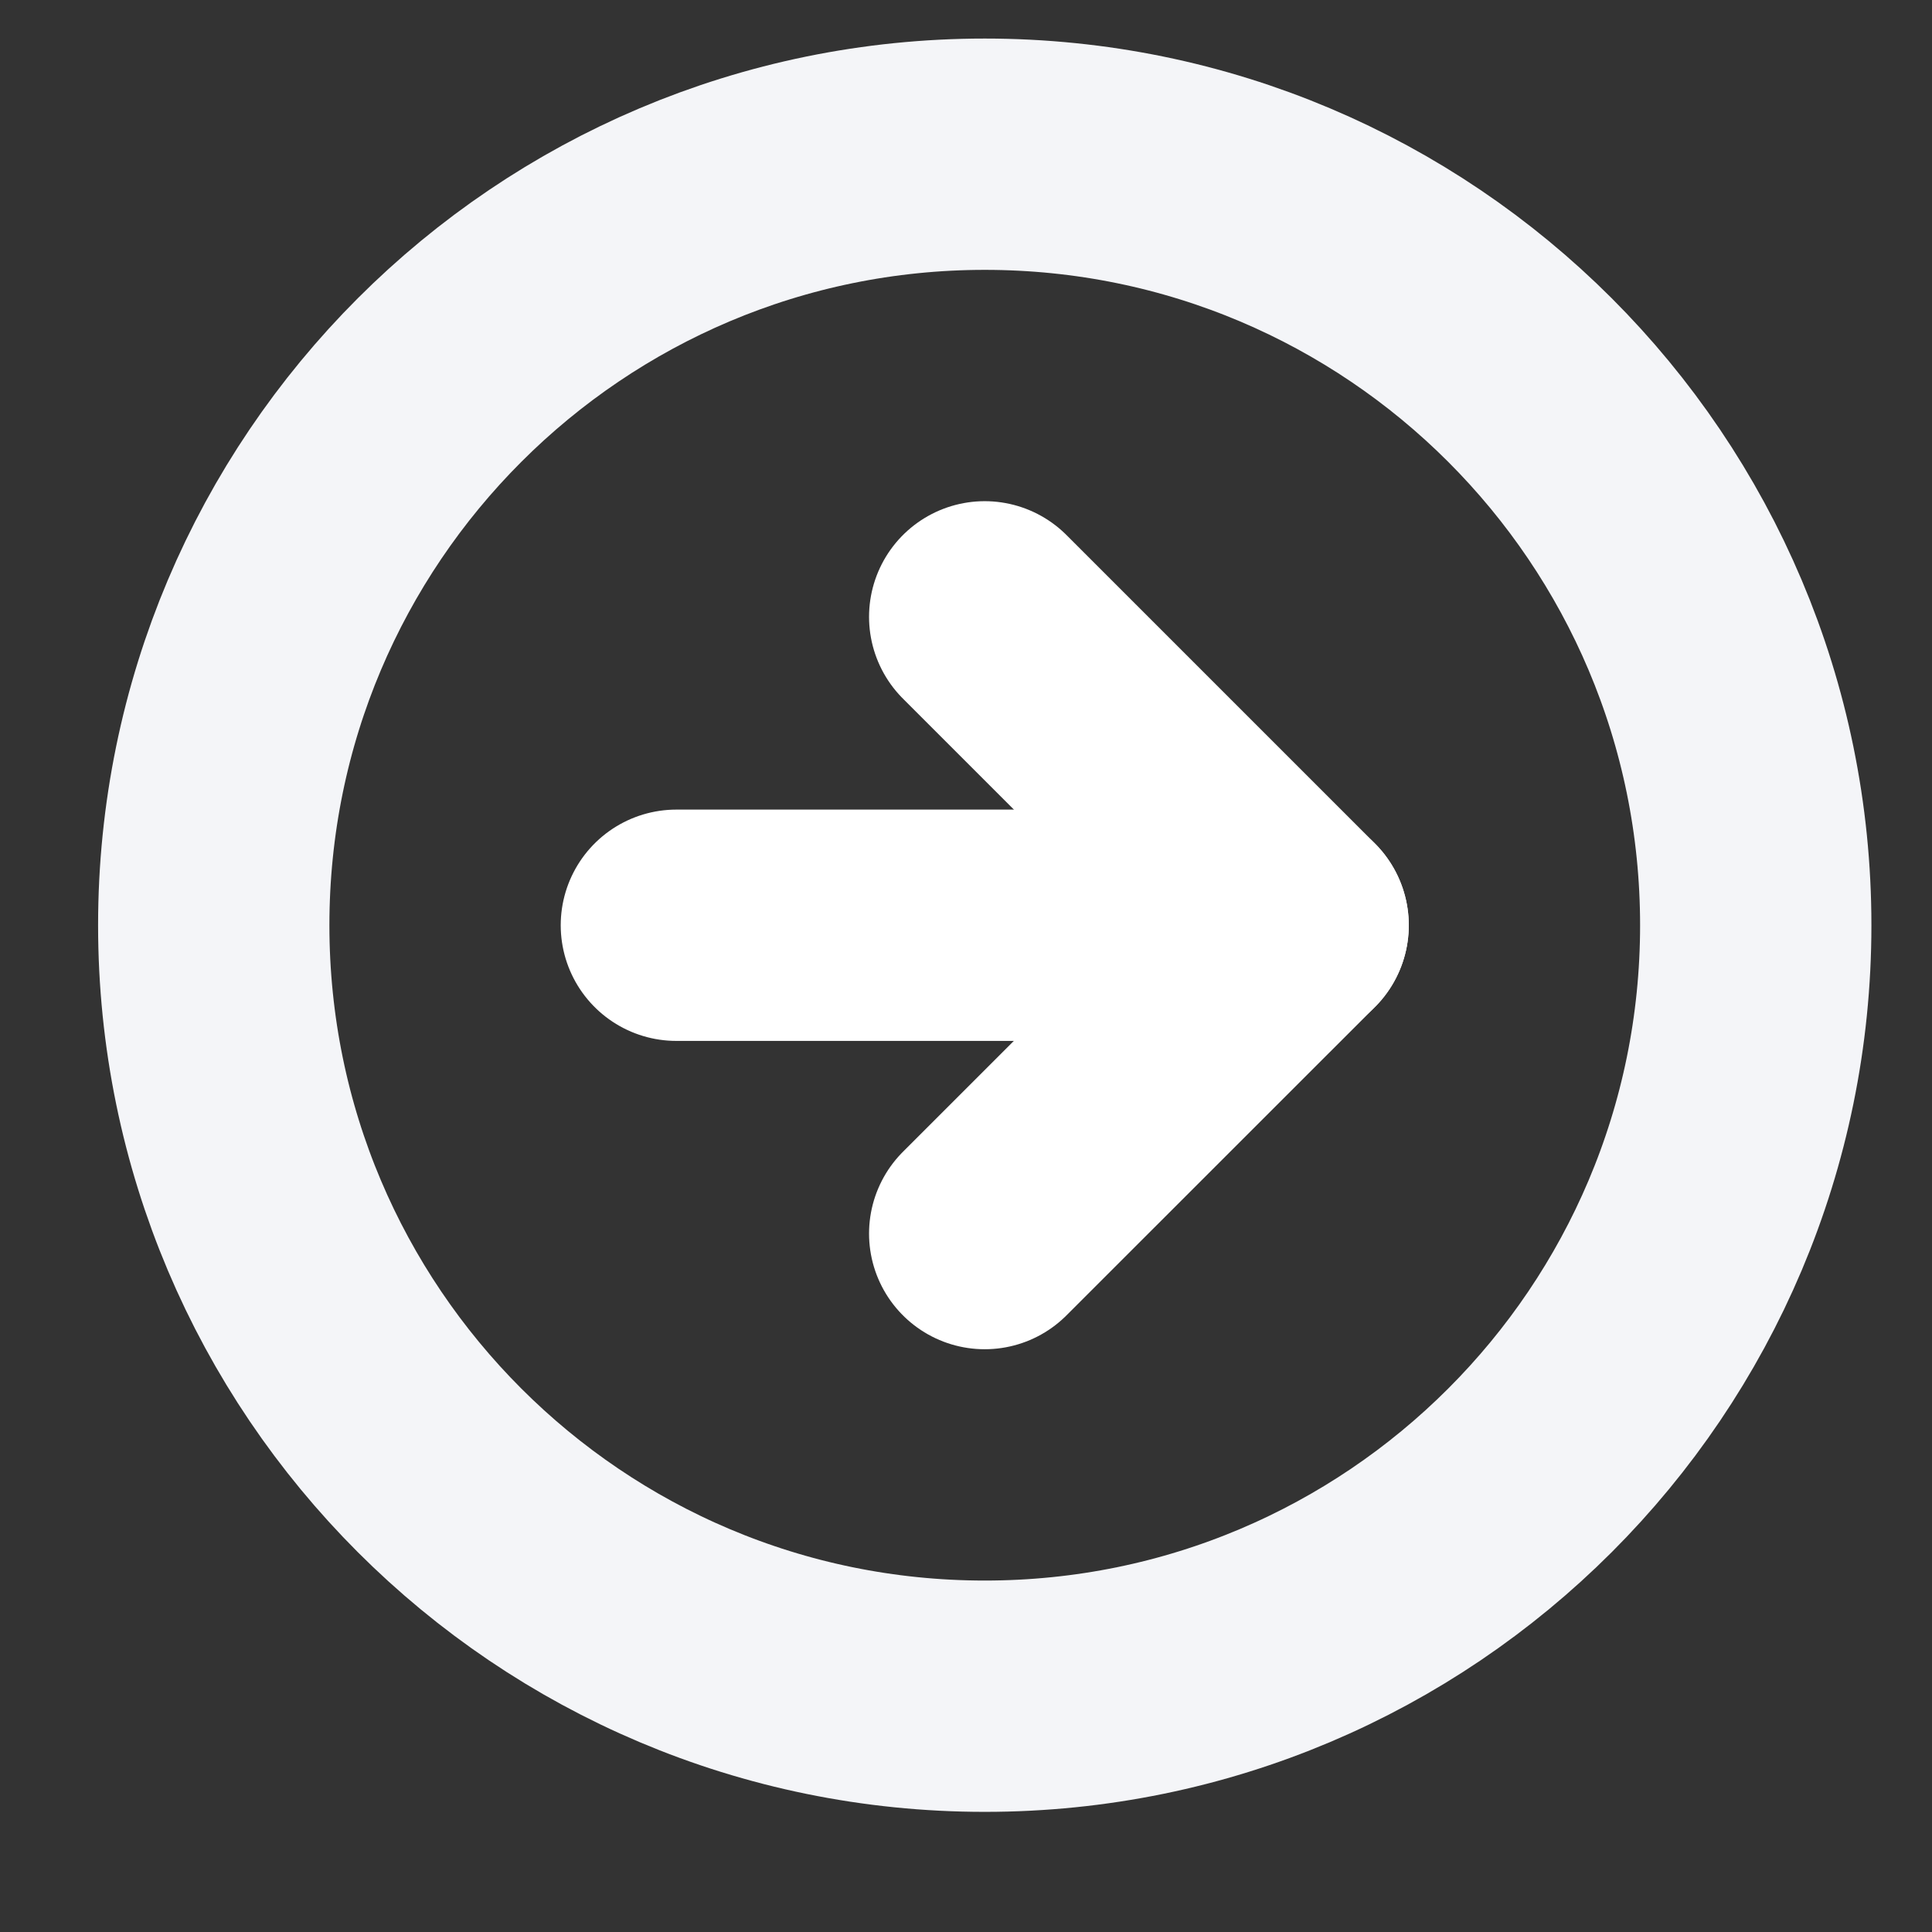 <svg width="22" height="22" viewBox="0 0 22 22" fill="none" xmlns="http://www.w3.org/2000/svg">
<rect x="0" y="0" width="22" height="22" fill="#333333" stroke="none"/>
<g clip-path="url(#clip0_22_17)">
<path d="M11.214 19.315C16.063 19.315 19.993 15.384 19.993 10.536C19.993 5.687 16.063 1.756 11.214 1.756C6.365 1.756 2.434 5.687 2.434 10.536C2.434 15.384 6.365 19.315 11.214 19.315Z" stroke="#F4F5F8" stroke-width="2.634" stroke-linecap="round" stroke-linejoin="round"/>
<path d="M11.213 14.047L14.725 10.536L11.213 7.024" stroke="white" stroke-width="2.634" stroke-linecap="round" stroke-linejoin="round"/>
<path d="M7.702 10.536H14.725" stroke="white" stroke-width="2.634" stroke-linecap="round" stroke-linejoin="round"/>
</g>
<defs>
<clipPath id="clip0_22_17">
<rect width="21.071" height="21.071" fill="white" transform="translate(0.678)"/>
</clipPath>
</defs>
</svg>
